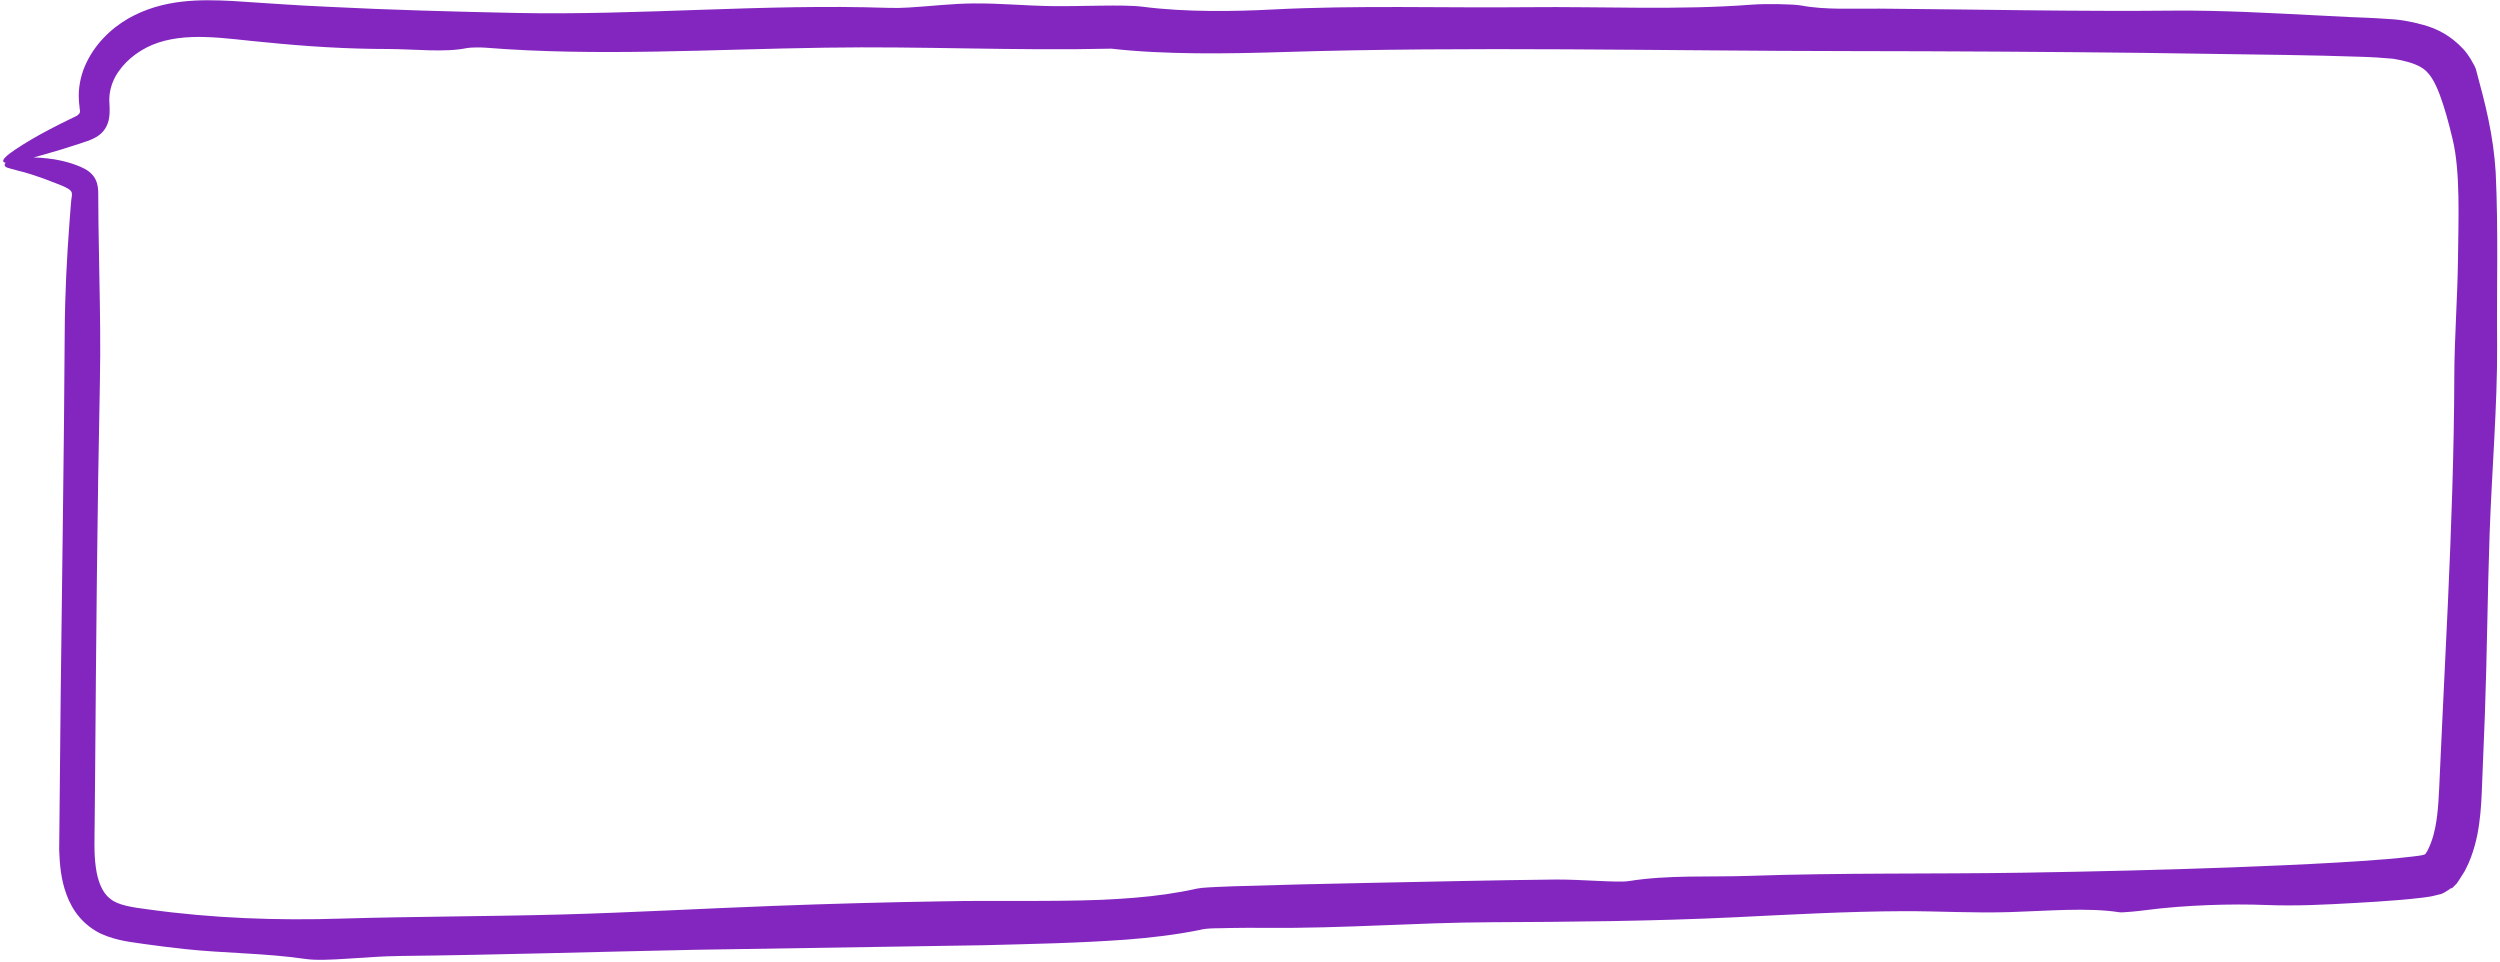 <svg width="226" height="87" viewBox="0 0 226 87" fill="none" xmlns="http://www.w3.org/2000/svg">
<g clip-path="url(#clip0_23_567)">
<path d="M5.49 62.49L5.35 76.86C5.4 78.14 5.5 79.49 6.02 80.89C6.28 81.59 6.65 82.29 7.19 82.92C7.72 83.54 8.41 84.07 9.13 84.41C10.6 85.07 11.9 85.16 13.06 85.34C14.26 85.51 15.46 85.66 16.66 85.79C20.25 86.18 23.9 86.15 27.62 86.69C29.47 86.96 32.93 86.45 36.22 86.42C45.13 86.32 54.02 86.04 62.91 85.86C71.56 85.72 80.18 85.59 88.83 85.45C93.13 85.34 97.43 85.26 101.84 84.94C104.04 84.77 106.26 84.51 108.45 84.07C109.11 83.87 110.27 83.93 111.28 83.89C112.32 83.87 113.36 83.87 114.38 83.88C121.52 83.94 127.95 83.4 134.79 83.37C142.04 83.34 149.55 83.27 156.65 82.93C161.83 82.68 166.95 82.39 172.09 82.37C175.3 82.36 178.31 82.56 181.82 82.45C185.07 82.35 188.76 82.02 191.6 82.47C191.84 82.51 193.3 82.37 194.03 82.27C197.53 81.81 201.83 81.69 204.78 81.81C207.66 81.92 210.19 81.78 212.87 81.63C214.2 81.56 215.54 81.47 216.9 81.36C217.58 81.3 218.26 81.24 218.98 81.15L219.56 81.07C219.87 81.03 220.19 80.93 220.5 80.86C220.83 80.81 221.08 80.61 221.35 80.45L221.54 80.31L221.59 80.27C221.69 80.39 221.62 80.3 221.64 80.33L221.65 80.31L221.67 80.29L221.75 80.21L222.08 79.88C222.25 79.65 222.4 79.4 222.55 79.16L222.78 78.8L222.92 78.53C223.1 78.19 223.24 77.85 223.37 77.51C223.63 76.82 223.81 76.14 223.95 75.47C224.21 74.13 224.3 72.86 224.35 71.66C224.44 69.33 224.54 67 224.63 64.67C224.83 59.2 224.87 53.77 225.06 48.3C225.26 42.6 225.77 36.54 225.74 31.26C225.69 25.94 225.86 20.88 225.61 15.58C225.52 14.06 225.29 12.4 224.95 10.79C224.62 9.17 224.19 7.67 223.83 6.29C223.78 6.03 223.11 4.84 222.61 4.36C222.14 3.86 221.55 3.38 220.93 3.02C220.31 2.66 219.68 2.42 219.07 2.25C217.83 1.91 216.8 1.74 215.63 1.7C214.45 1.61 213.44 1.59 212.38 1.54L209.23 1.38C205.05 1.17 200.85 0.93 196.6 0.96C187.83 1.05 178.83 0.85 169.93 0.78C167.56 0.76 165.02 0.91 162.84 0.5C162.07 0.36 159.58 0.33 158.37 0.42C151.8 0.93 144.87 0.58 138.14 0.65C130.46 0.73 122.75 0.46 115 0.86C111.72 1.03 107.25 1.12 103.31 0.61C101.5 0.38 97.75 0.6 94.92 0.55C92.59 0.51 90.35 0.29 88.05 0.31C86.1 0.32 84.14 0.56 82.16 0.68C81.57 0.72 80.85 0.73 80.27 0.71C69.01 0.33 57.88 1.4 46.61 1.17C40.95 1.05 35.27 0.9 29.58 0.61C26.72 0.49 23.94 0.27 21.03 0.09C18.11 -0.06 14.74 -0.11 11.6 1.67C9.95 2.63 8.5 4.07 7.68 5.96C7.28 6.9 7.07 7.96 7.13 8.99C7.13 9.25 7.17 9.46 7.19 9.65V9.78L7.21 9.81V9.88C7.24 9.97 7.25 10.08 7.21 10.18C7.18 10.28 7.1 10.35 7.01 10.42L6.94 10.47L6.9 10.49L6.78 10.55L6.3 10.78C5.67 11.09 5.06 11.39 4.48 11.7C3.31 12.31 2.26 12.93 1.35 13.54C-0.29 14.64 -0.13 15.09 2.47 14.39C3.42 14.13 4.44 13.85 5.49 13.53C6.01 13.37 6.54 13.2 7.07 13.03L7.9 12.75C8.27 12.62 8.63 12.46 8.94 12.23C9.44 11.87 9.77 11.29 9.86 10.67C9.91 10.36 9.92 10.04 9.91 9.73L9.88 9.04C9.88 8.31 10.07 7.61 10.41 6.96C11.12 5.66 12.39 4.63 13.78 4.05C15.22 3.45 16.92 3.29 18.62 3.35C20.33 3.4 22.12 3.66 23.96 3.82C27.62 4.19 31.33 4.43 35.12 4.43C37.48 4.44 40.23 4.76 42.18 4.35C42.45 4.29 43.42 4.27 43.88 4.31C53.93 5.12 64.4 4.45 74.61 4.31C83.32 4.17 91.69 4.6 100.47 4.4C105.29 4.95 110.96 4.86 115.84 4.71C133.04 4.17 150.3 4.61 167.51 4.62C176.24 4.63 184.97 4.68 193.71 4.78L206.8 4.97C208.98 5 211.15 5.06 213.32 5.13C214.46 5.16 215.32 5.22 216.34 5.31C217.35 5.48 218.22 5.71 218.83 6.06C219.61 6.49 220.1 7.37 220.55 8.55C220.99 9.74 221.35 11.03 221.72 12.6C222.43 15.55 222.24 19.81 222.2 23.57C222.15 27.03 221.88 30.67 221.87 33.96C221.85 40.79 221.6 47.65 221.29 54.52L220.8 64.82L220.56 69.97C220.48 71.7 220.44 73.36 220.14 74.84C220.04 75.32 219.92 75.78 219.75 76.21C219.67 76.42 219.58 76.63 219.48 76.83C219.42 76.95 219.41 76.98 219.38 77.01L219.31 77.12C219.26 77.25 219.12 77.27 219 77.3L218.66 77.36L218.11 77.43C217.37 77.52 216.6 77.59 215.83 77.66C214.29 77.79 212.73 77.89 211.18 77.98C208.06 78.16 204.93 78.29 201.8 78.41C195.54 78.64 189.28 78.79 183.04 78.89C174.74 79.02 166.47 78.89 158.1 79.18C154.53 79.3 150.77 79.08 147.25 79.65C146.25 79.81 142.91 79.49 140.61 79.51C134.9 79.57 129.18 79.71 123.46 79.82C119.49 79.9 115.52 79.99 111.52 80.12L110.01 80.18L109.24 80.22L108.83 80.25L108.61 80.27L108.21 80.33C107.27 80.54 106.36 80.7 105.41 80.84C103.53 81.11 101.61 81.25 99.66 81.34C94.88 81.53 90.05 81.38 85.23 81.48C80.17 81.56 75.06 81.7 70.01 81.89C63.6 82.13 57.22 82.49 50.8 82.67C44.14 82.85 37.2 82.85 30.9 83.04C25.02 83.23 19.16 83.01 13.4 82.21C11.92 82.02 10.62 81.82 9.97 81.25C9.25 80.72 8.83 79.66 8.66 78.39C8.48 77.12 8.55 75.72 8.56 74.22L8.6 69.79C8.69 58.04 8.79 46.26 9.03 34.54C9.1 31.21 9.04 28.03 8.98 24.86C8.95 23.28 8.92 21.7 8.9 20.11C8.9 19.23 8.89 18.35 8.88 17.46C8.88 16.85 8.76 16.25 8.35 15.8C7.96 15.35 7.39 15.11 6.8 14.89C6.49 14.78 6.3 14.72 6.11 14.67C5.91 14.61 5.71 14.57 5.51 14.52C5.11 14.43 4.69 14.36 4.28 14.32C3.46 14.22 2.66 14.21 1.99 14.27C1.32 14.33 0.77 14.49 0.53 14.7C0.31 14.93 0.46 15.06 0.61 15.14C0.78 15.2 1.22 15.32 1.68 15.44C2.42 15.62 3.16 15.86 3.88 16.12L4.96 16.53L5.49 16.74L5.75 16.85L5.9 16.92C6.09 17.02 6.29 17.11 6.42 17.28C6.55 17.46 6.5 17.7 6.47 17.89L6.45 18.03C6.45 18.03 6.44 18.12 6.43 18.23L6.38 18.82L6.29 20C6.05 23.17 5.87 26.46 5.85 30.12C5.79 40.91 5.61 51.72 5.49 62.52V62.49Z" fill="#8226BF"/>
</g>
<defs>
<clipPath id="clip0_23_567">
<rect width="225.77" height="86.76" fill="white" transform="matrix(1 0 0 -1 0 86.76)"/>
</clipPath>
</defs>
</svg>
